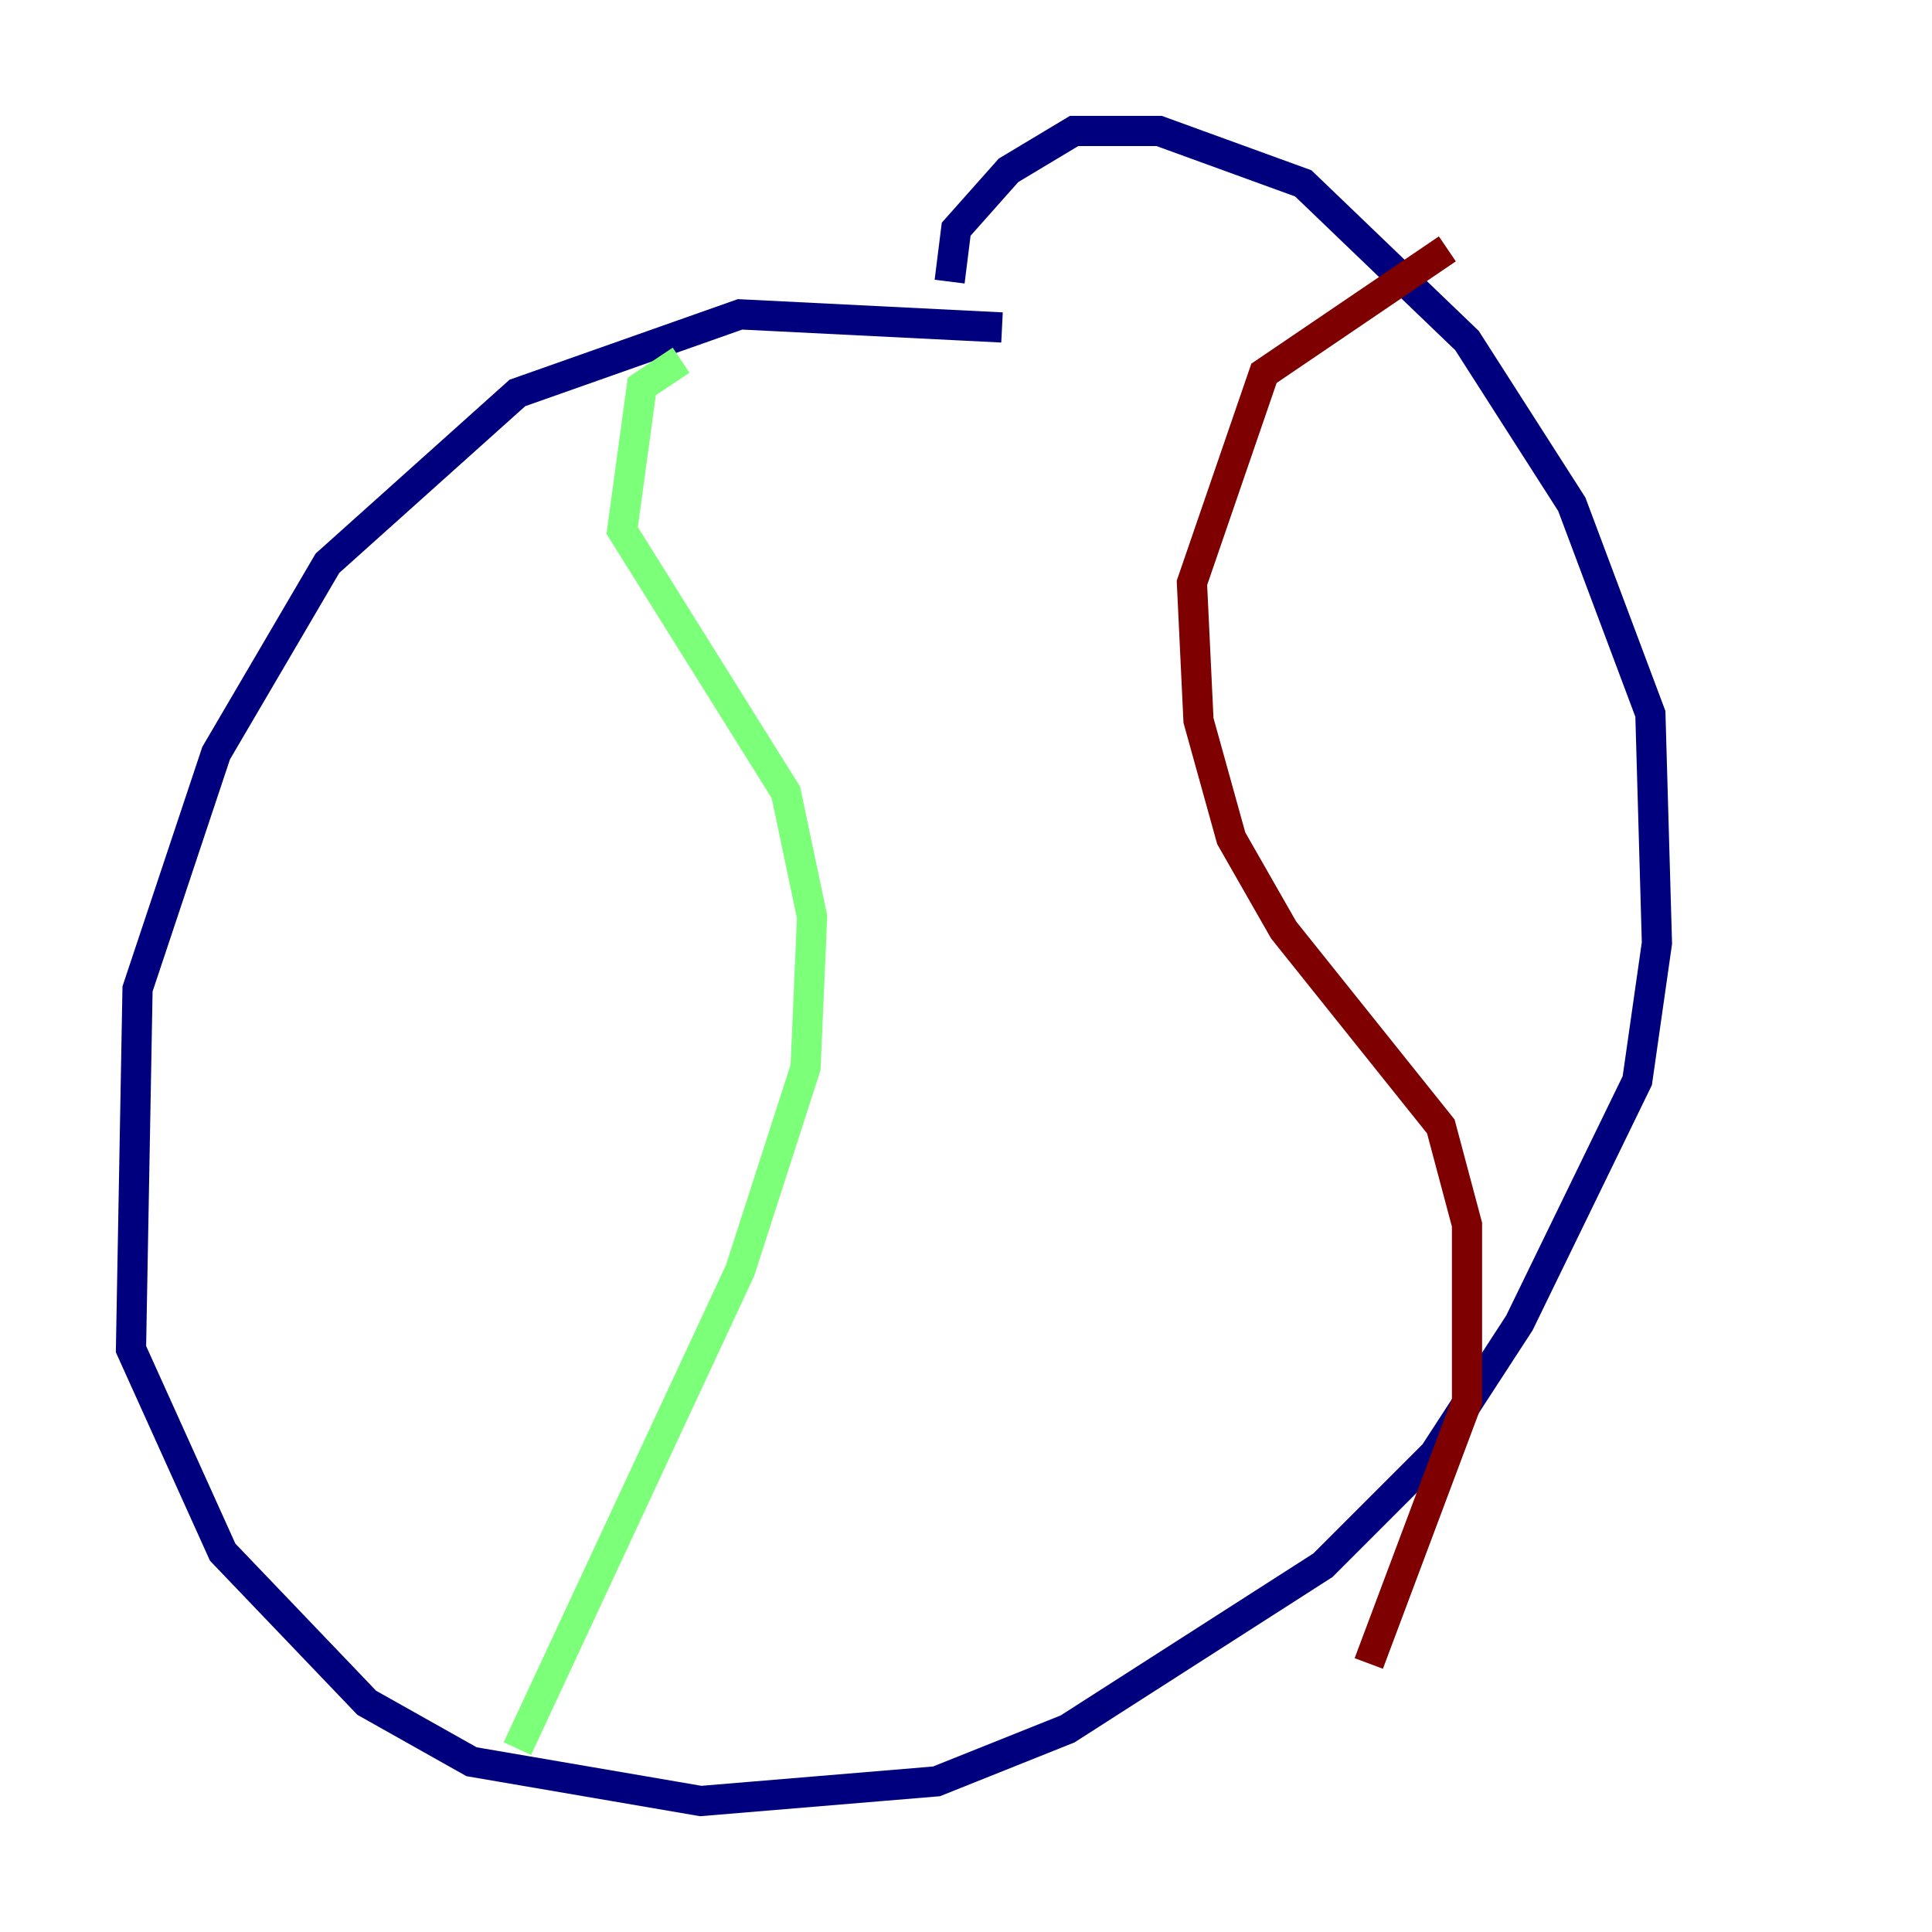 <?xml version="1.0" encoding="utf-8" ?>
<svg baseProfile="tiny" height="128" version="1.2" viewBox="0,0,128,128" width="128" xmlns="http://www.w3.org/2000/svg" xmlns:ev="http://www.w3.org/2001/xml-events" xmlns:xlink="http://www.w3.org/1999/xlink"><defs /><polyline fill="none" points="66.386,21.695 49.031,20.827 34.278,26.034 21.695,37.315 14.319,49.898 9.112,65.519 8.678,89.383 14.752,102.834 24.298,112.814 31.241,116.719 46.427,119.322 62.047,118.02 70.725,114.549 87.647,103.702 95.024,96.325 100.664,87.647 108.475,71.593 109.776,62.481 109.342,47.295 104.136,33.41 97.193,22.563 86.346,12.149 76.8,8.678 71.159,8.678 66.82,11.281 63.349,15.186 62.915,18.658" stroke="#00007f" stroke-width="2" /><polyline fill="none" points="45.125,23.864 42.522,25.6 41.22,35.146 52.068,52.502 53.803,60.746 53.37,70.725 49.031,84.176 34.278,115.851" stroke="#7cff79" stroke-width="2" /><polyline fill="none" points="95.891,16.488 83.742,24.732 78.969,38.617 79.403,47.729 81.573,55.539 85.044,61.614 95.458,74.63 97.193,81.139 97.193,92.854 90.685,110.21" stroke="#7f0000" stroke-width="2" /></svg>